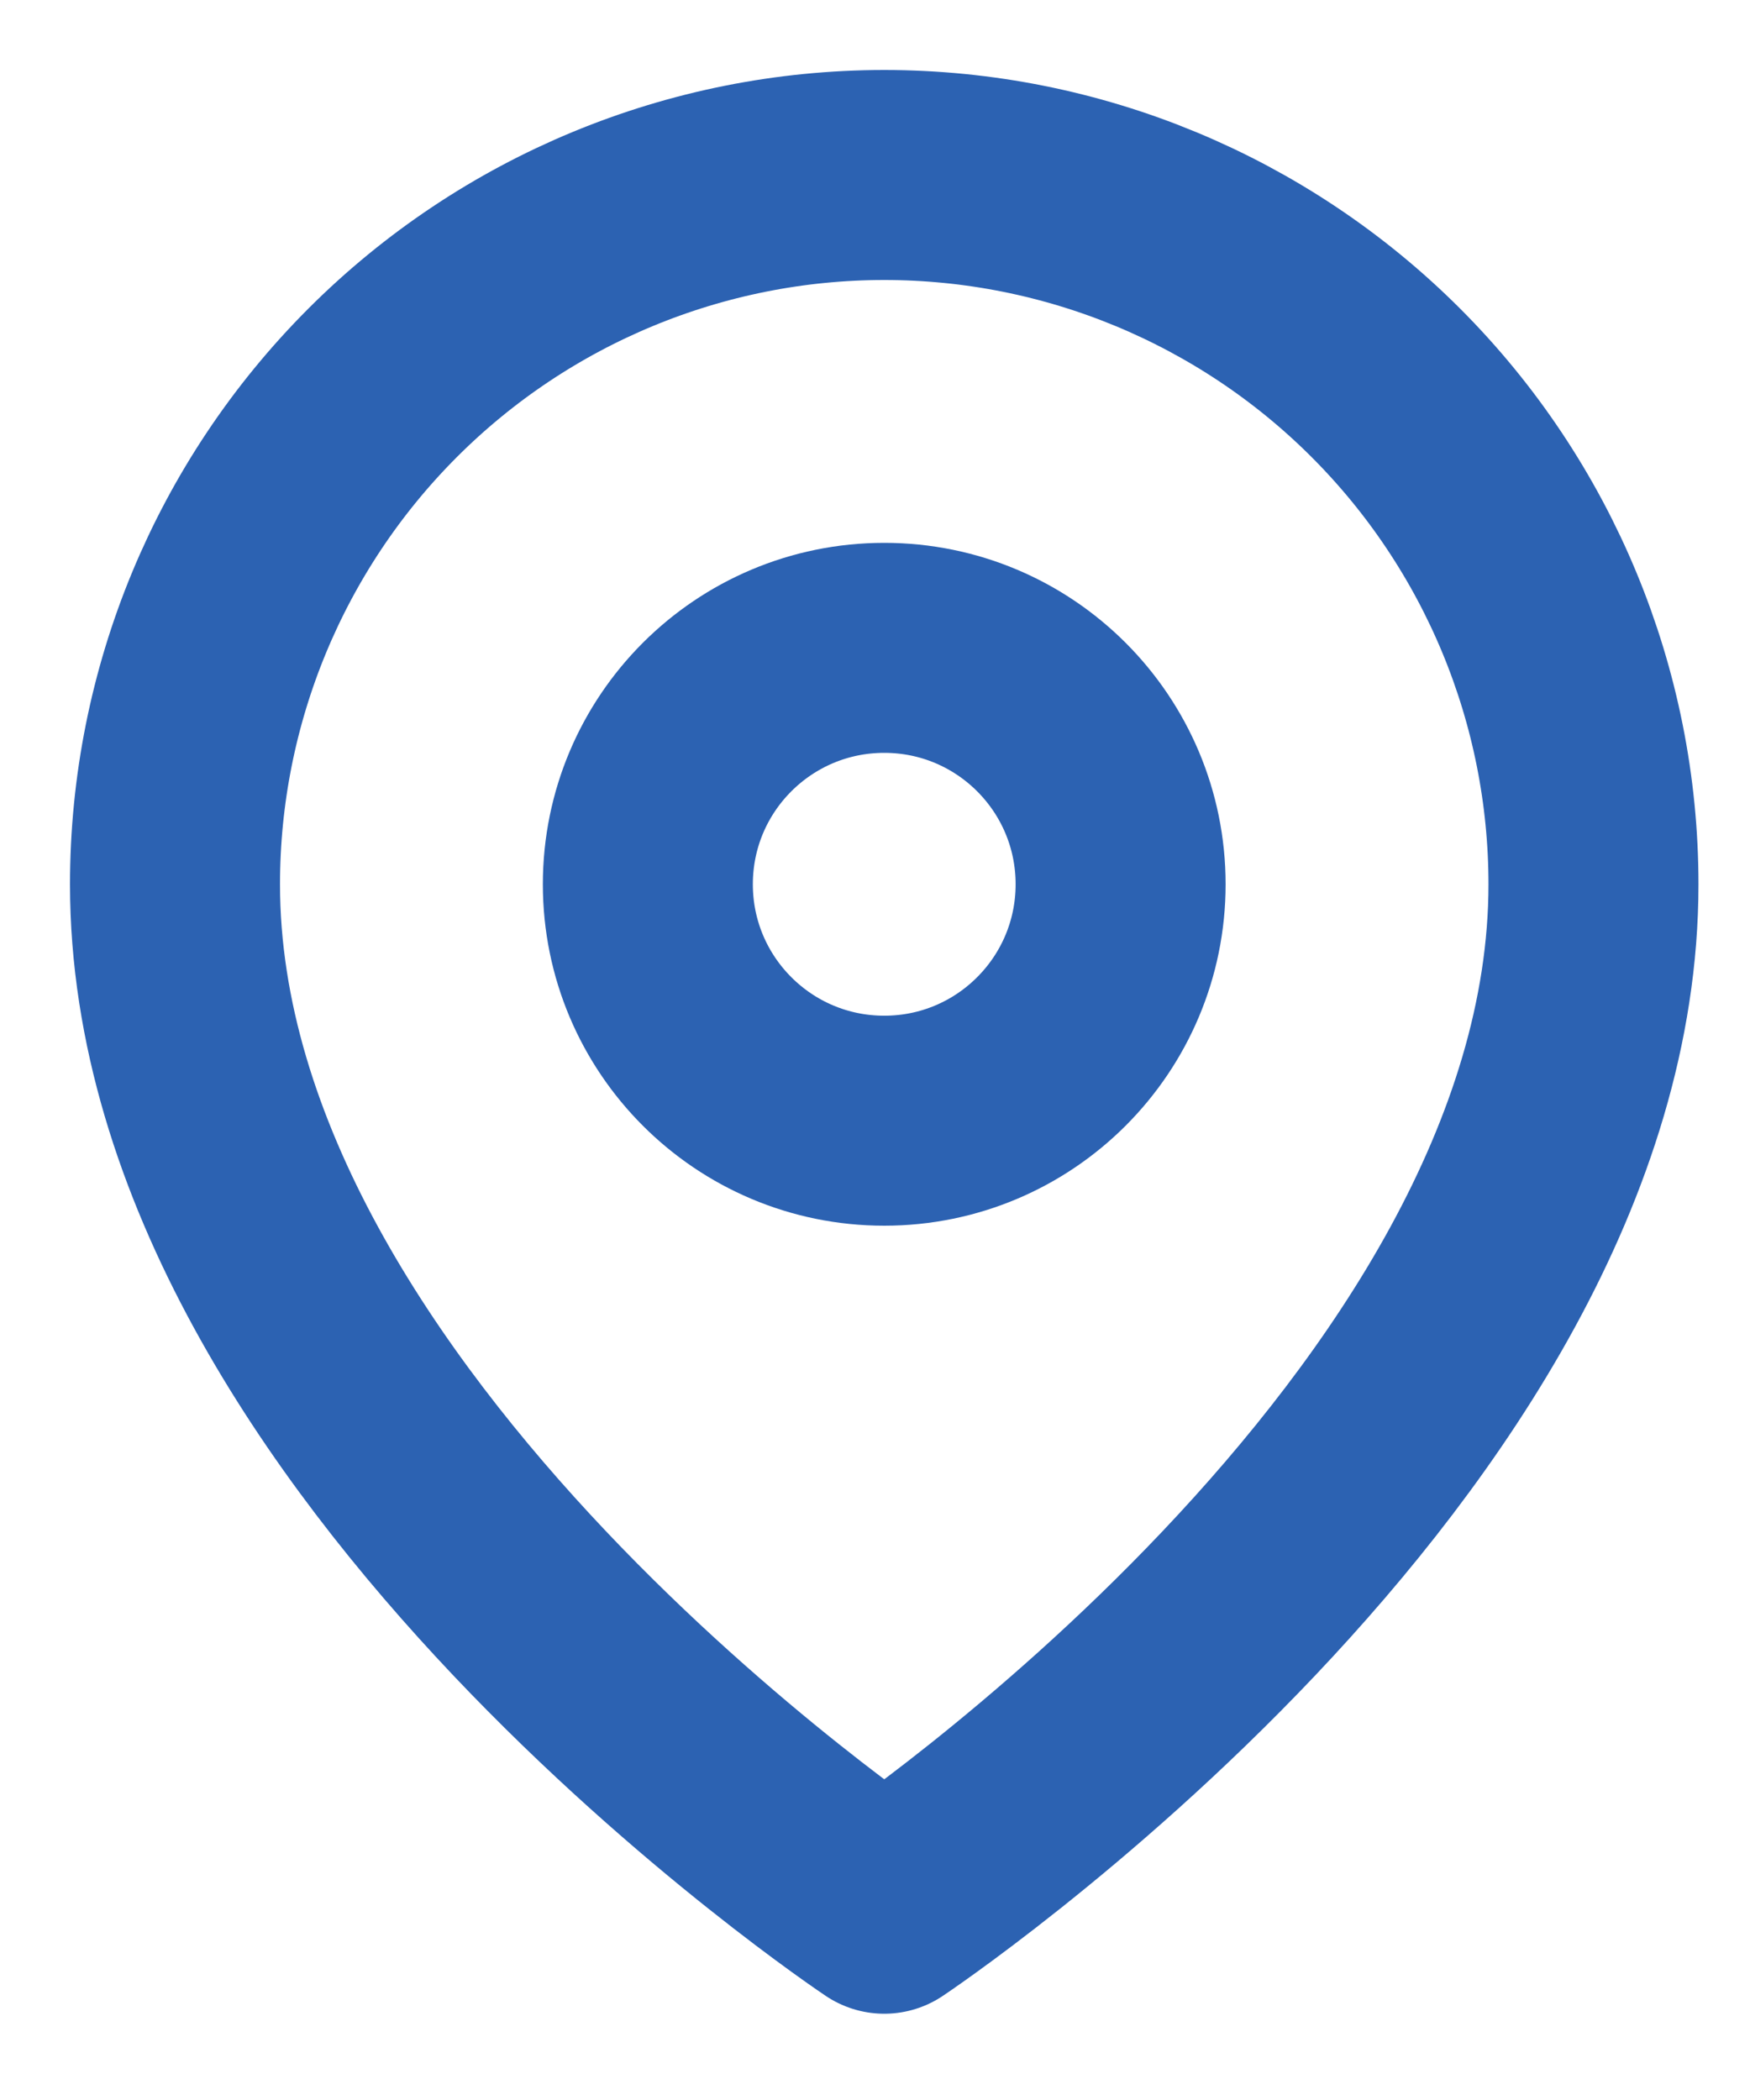 <svg width="20" height="24" viewBox="0 0 20 24" fill="none" xmlns="http://www.w3.org/2000/svg">
<path d="M18.211 10.106C18.211 16.41 10.106 21.814 10.106 21.814C10.106 21.814 2 16.41 2 10.106C2 7.956 2.854 5.894 4.374 4.374C5.894 2.854 7.956 2 10.106 2C12.255 2 14.317 2.854 15.837 4.374C17.357 5.894 18.211 7.956 18.211 10.106Z" stroke="#2C62B2" stroke-width="2.4" stroke-linecap="round" stroke-linejoin="round"/>
<path d="M10.106 12.808C11.598 12.808 12.807 11.598 12.807 10.106C12.807 8.613 11.598 7.404 10.106 7.404C8.613 7.404 7.404 8.613 7.404 10.106C7.404 11.598 8.613 12.808 10.106 12.808Z" stroke="#2C62B2" stroke-width="2.4" stroke-linecap="round" stroke-linejoin="round"/>
</svg>
